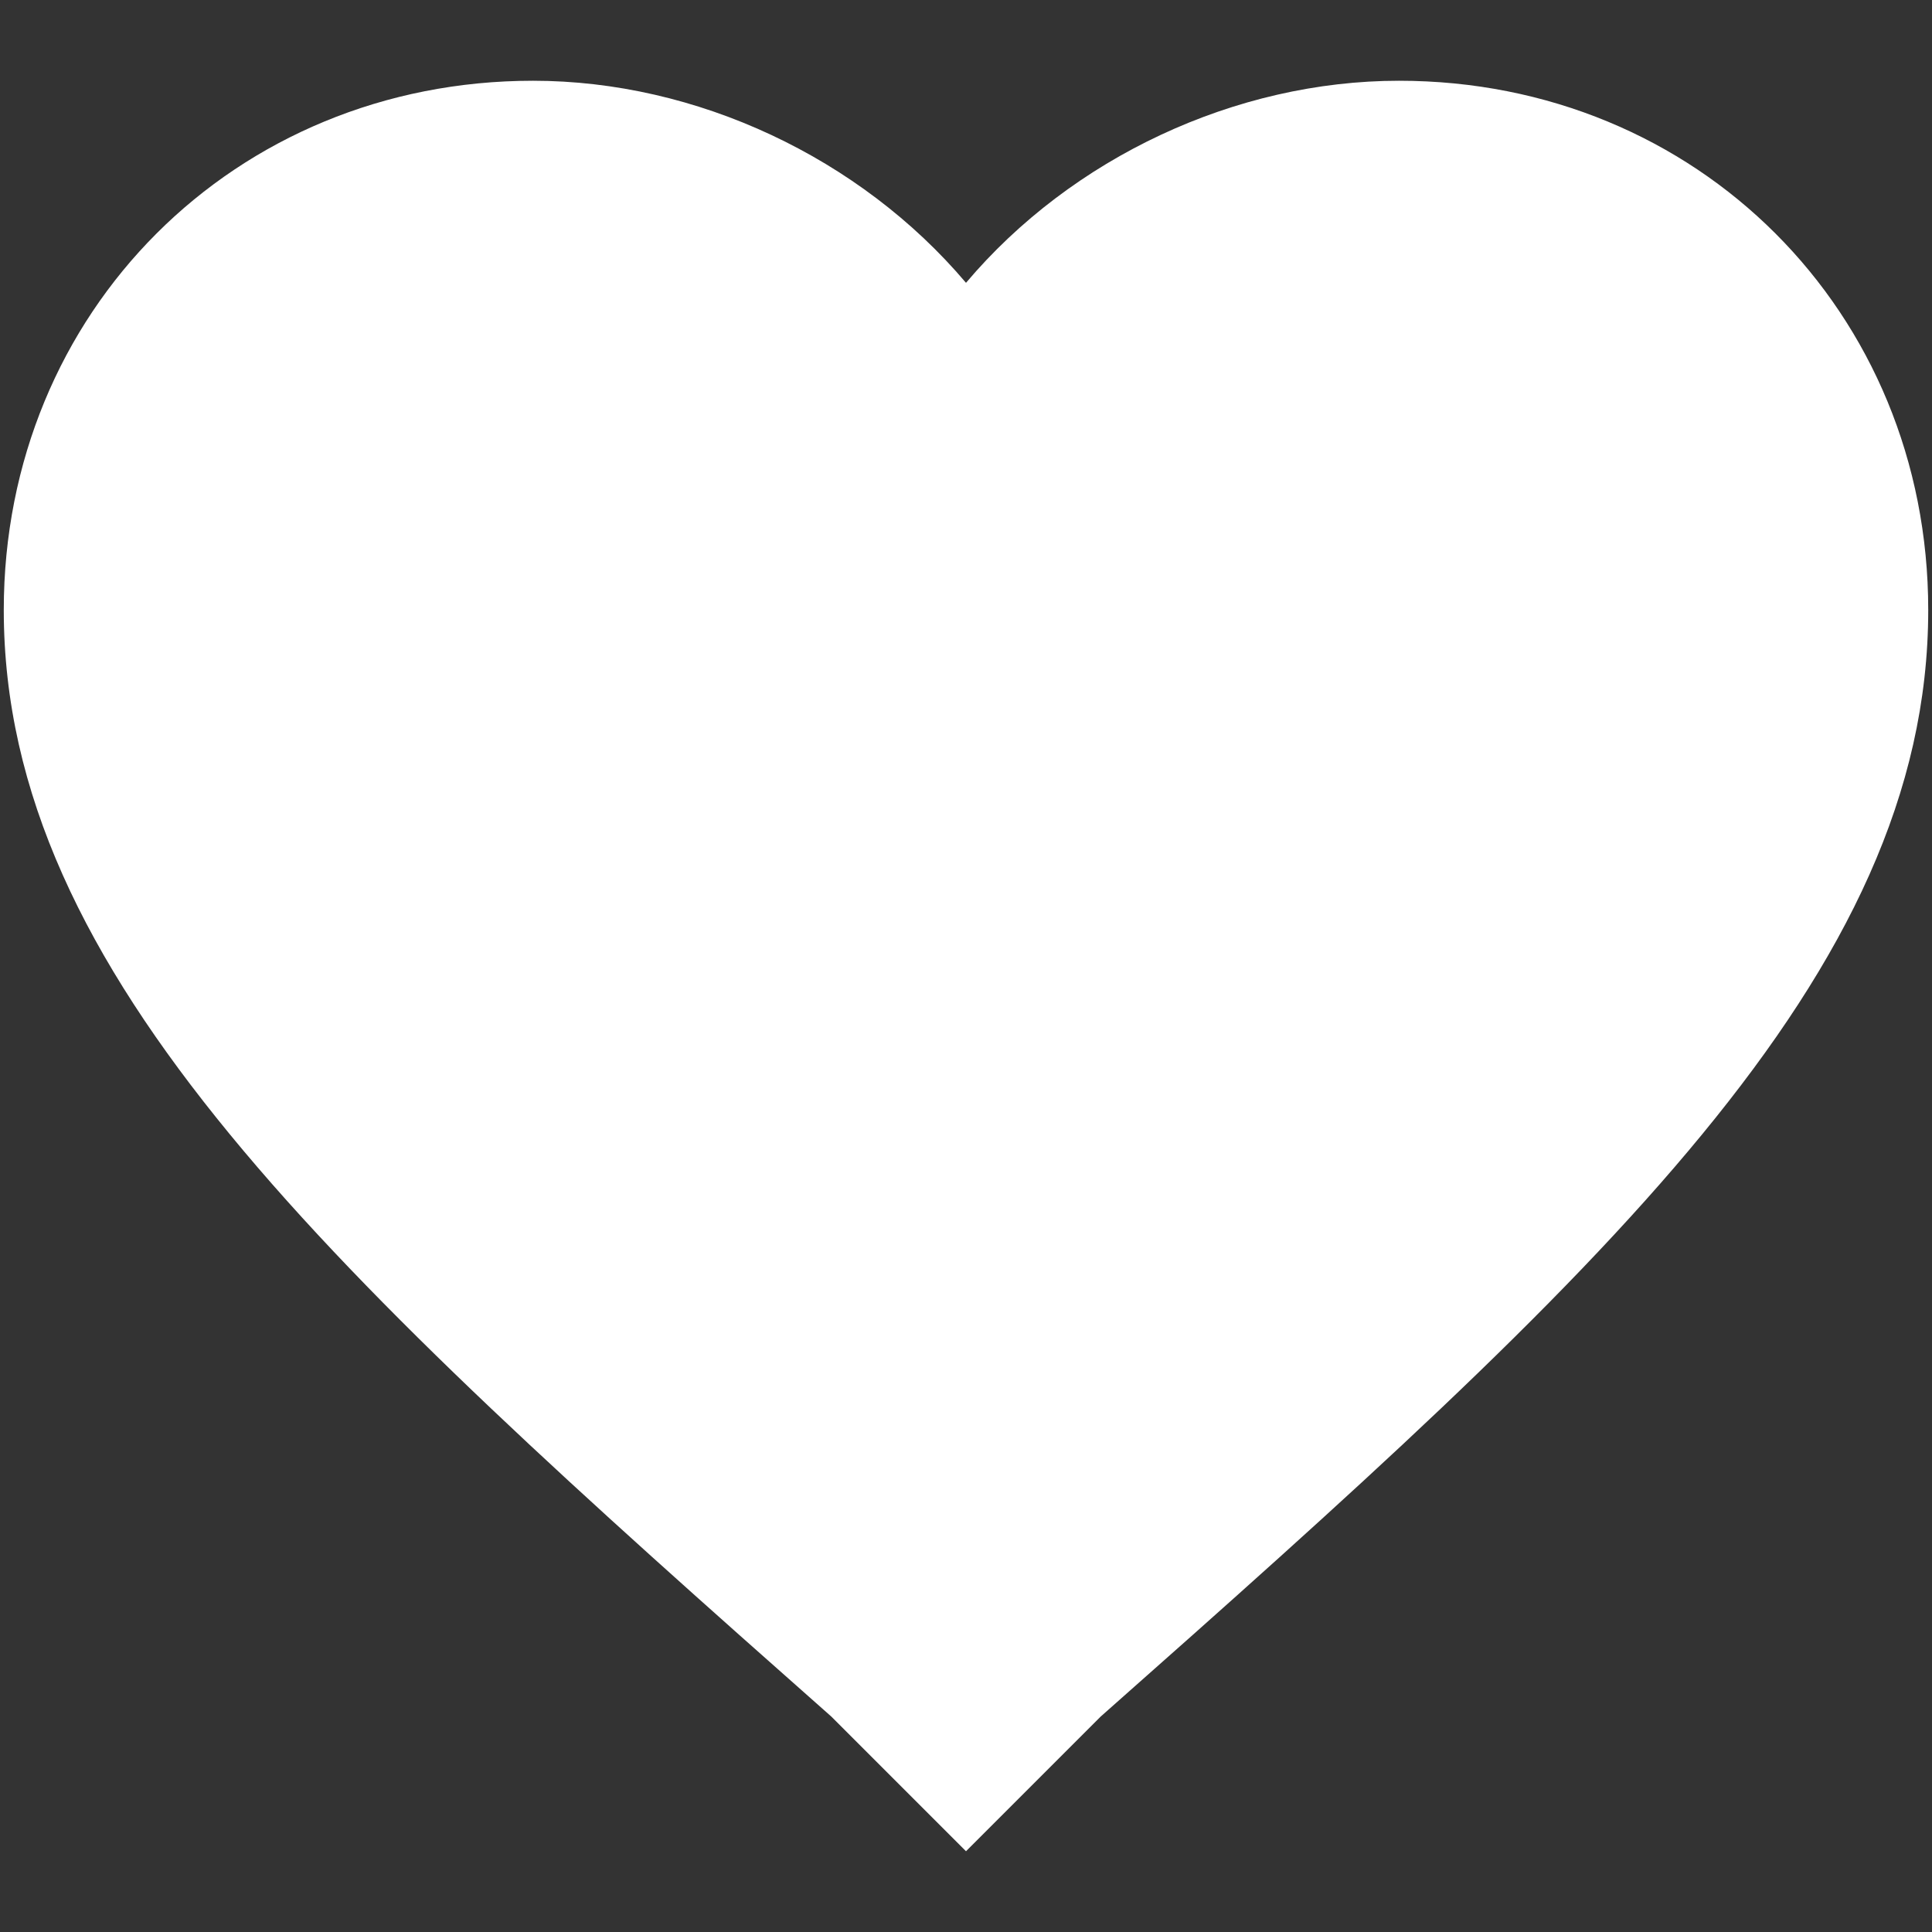 <svg xmlns="http://www.w3.org/2000/svg" width="300" height="300" x="0" y="0" fill="#fff" data-name="Layer 1" viewBox="0 0 512 512"><rect x="0" y="0" width="512" height="512" fill="#333333" stroke="none"/><title>like</title><g><path d="M256,490.6l-35.7-35.7C87.7,337.6,1,258.55,1,161.65,1,82.6,62.2,21.4,141.25,21.4c43.35,0,86.7,20.4,114.75,53.55C284,41.8,327.4,21.4,370.75,21.4,449.8,21.4,511,82.6,511,161.65c0,96.9-86.7,175.95-219.3,293.25Z"/></g></svg>
